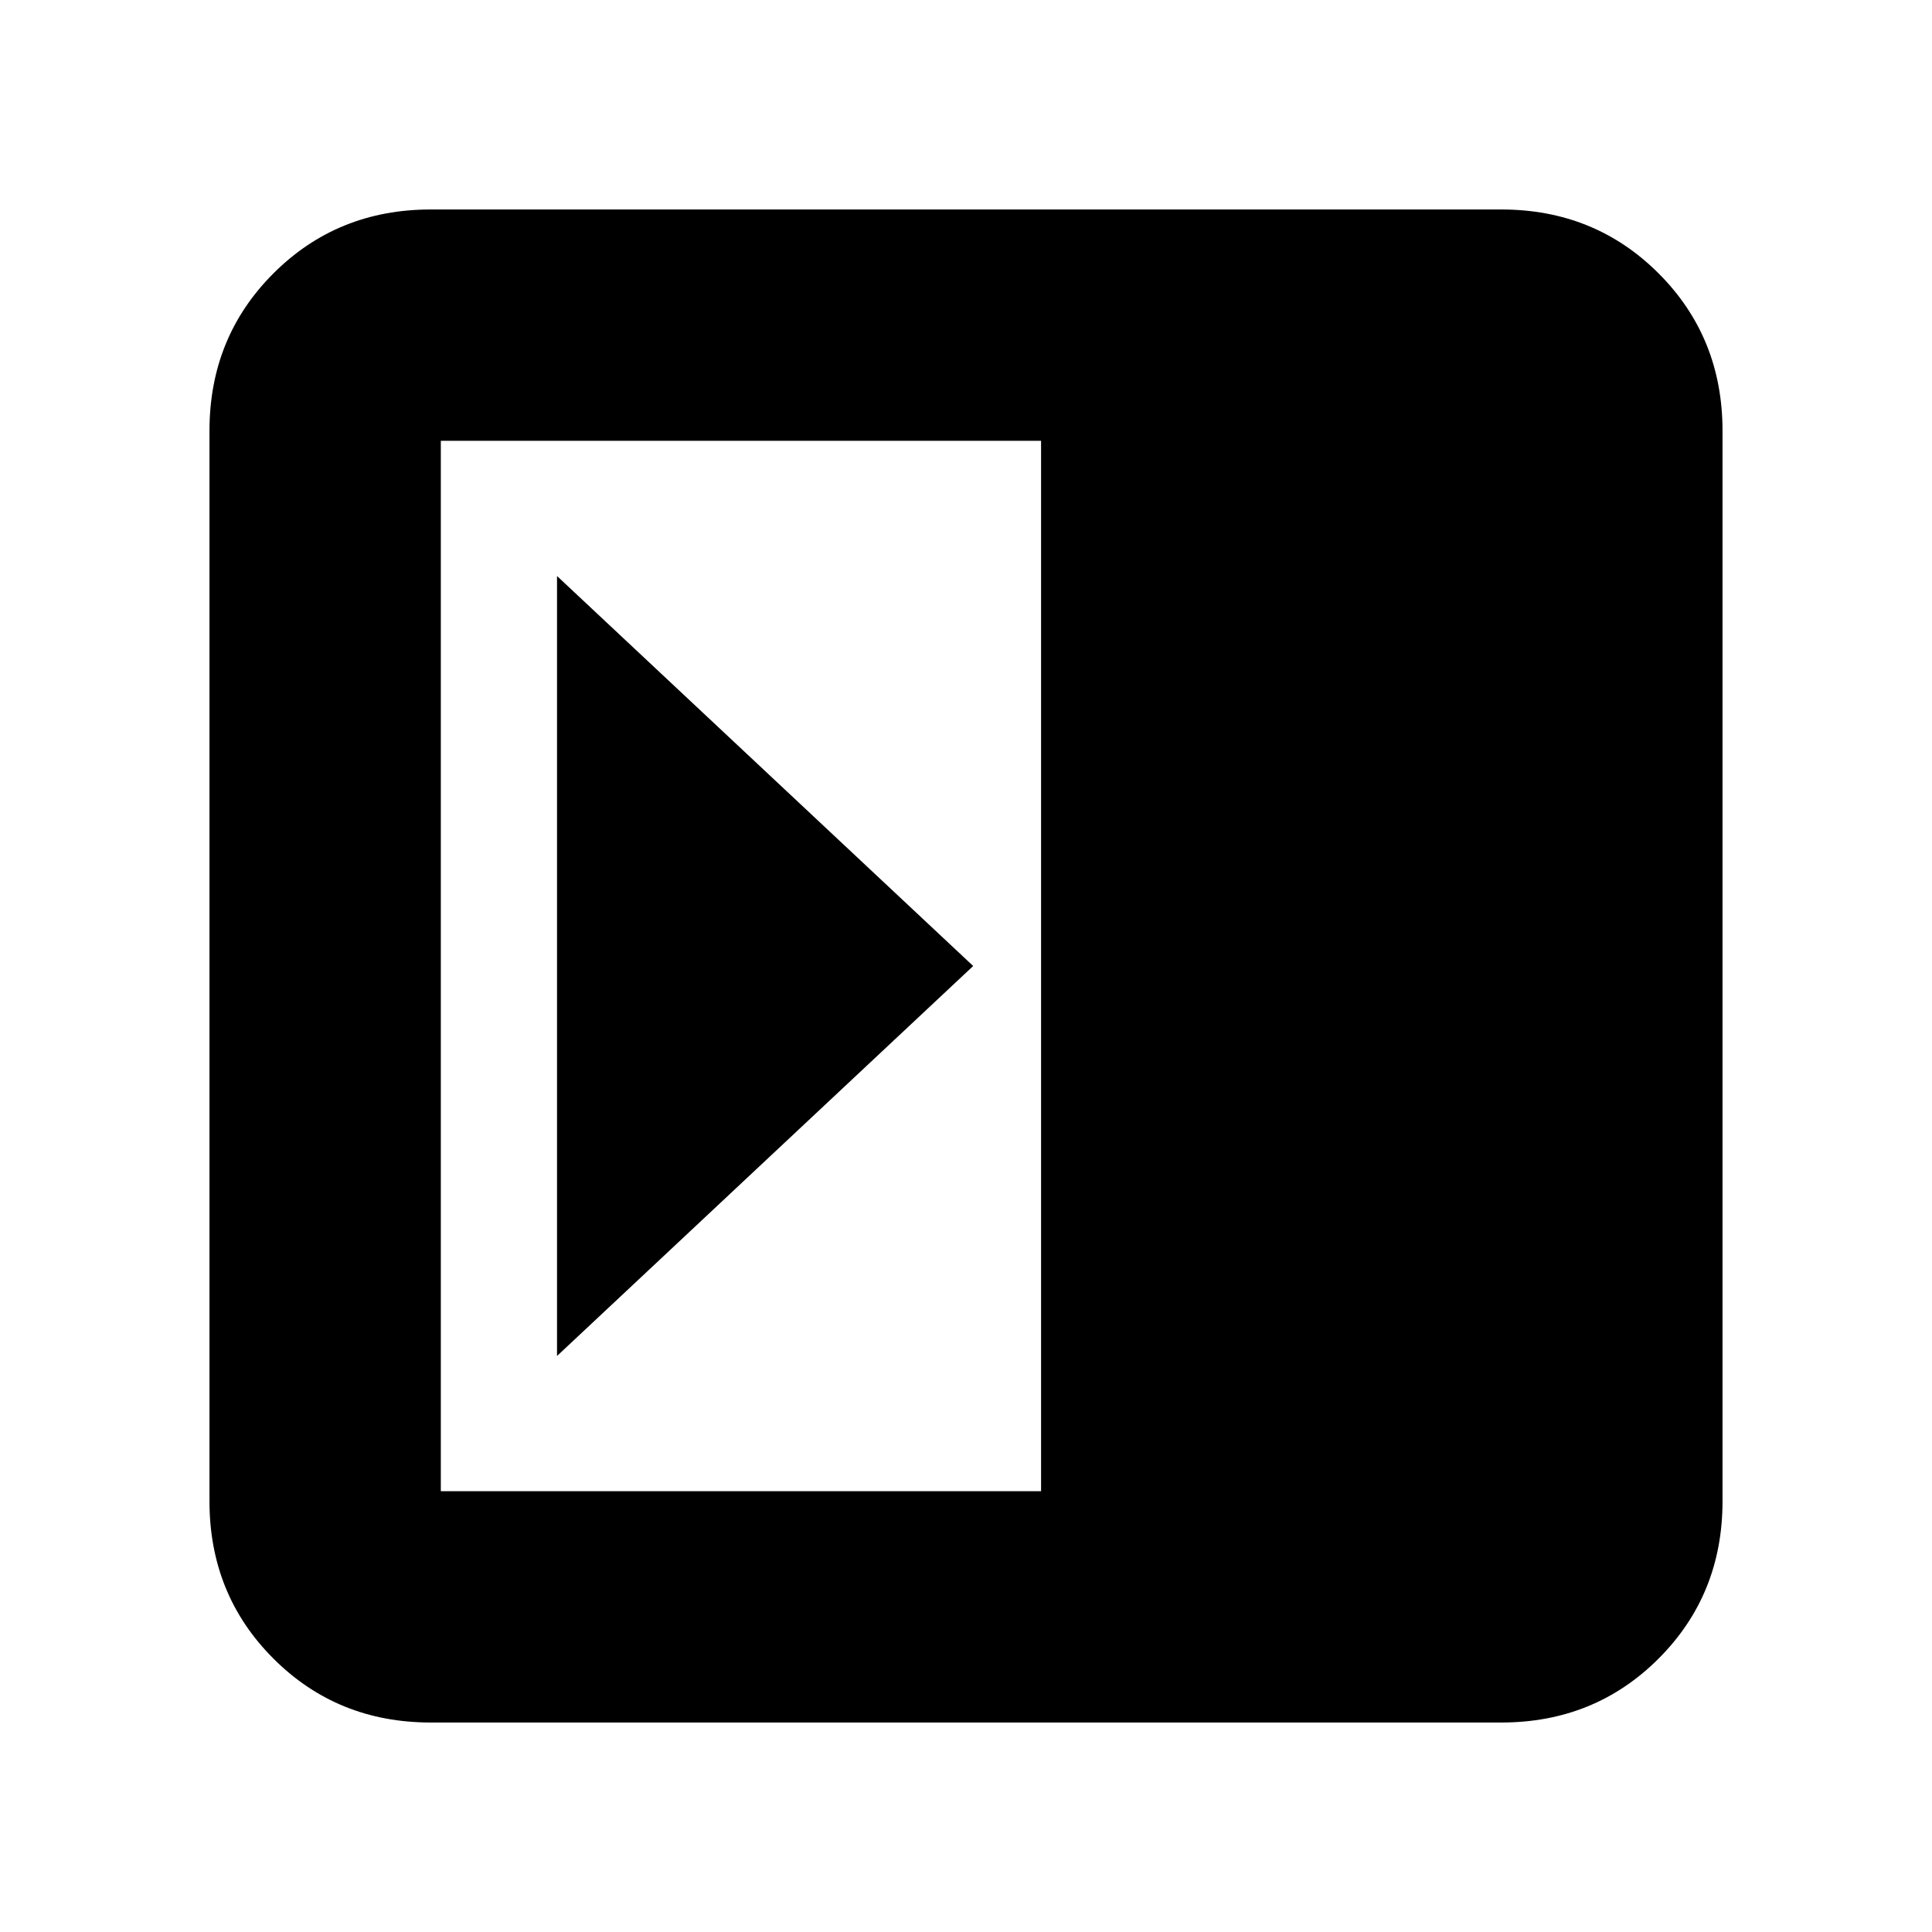 <svg xmlns="http://www.w3.org/2000/svg" height="20" viewBox="0 -960 960 960" width="20"><path d="M276.78-673.78v387.56L483.57-480 276.78-673.78Zm-62.74 569.69q-46.42 0-78.18-31.77-31.77-31.76-31.77-78.18v-531.92q0-46.42 31.77-78.19 31.76-31.76 78.18-31.76h531.92q46.42 0 78.19 31.76 31.76 31.77 31.76 78.19v531.92q0 46.42-31.76 78.18-31.77 31.77-78.19 31.77H214.04ZM517.3-219.04v-521.92H219.04v521.92H517.3Z"/></svg>
